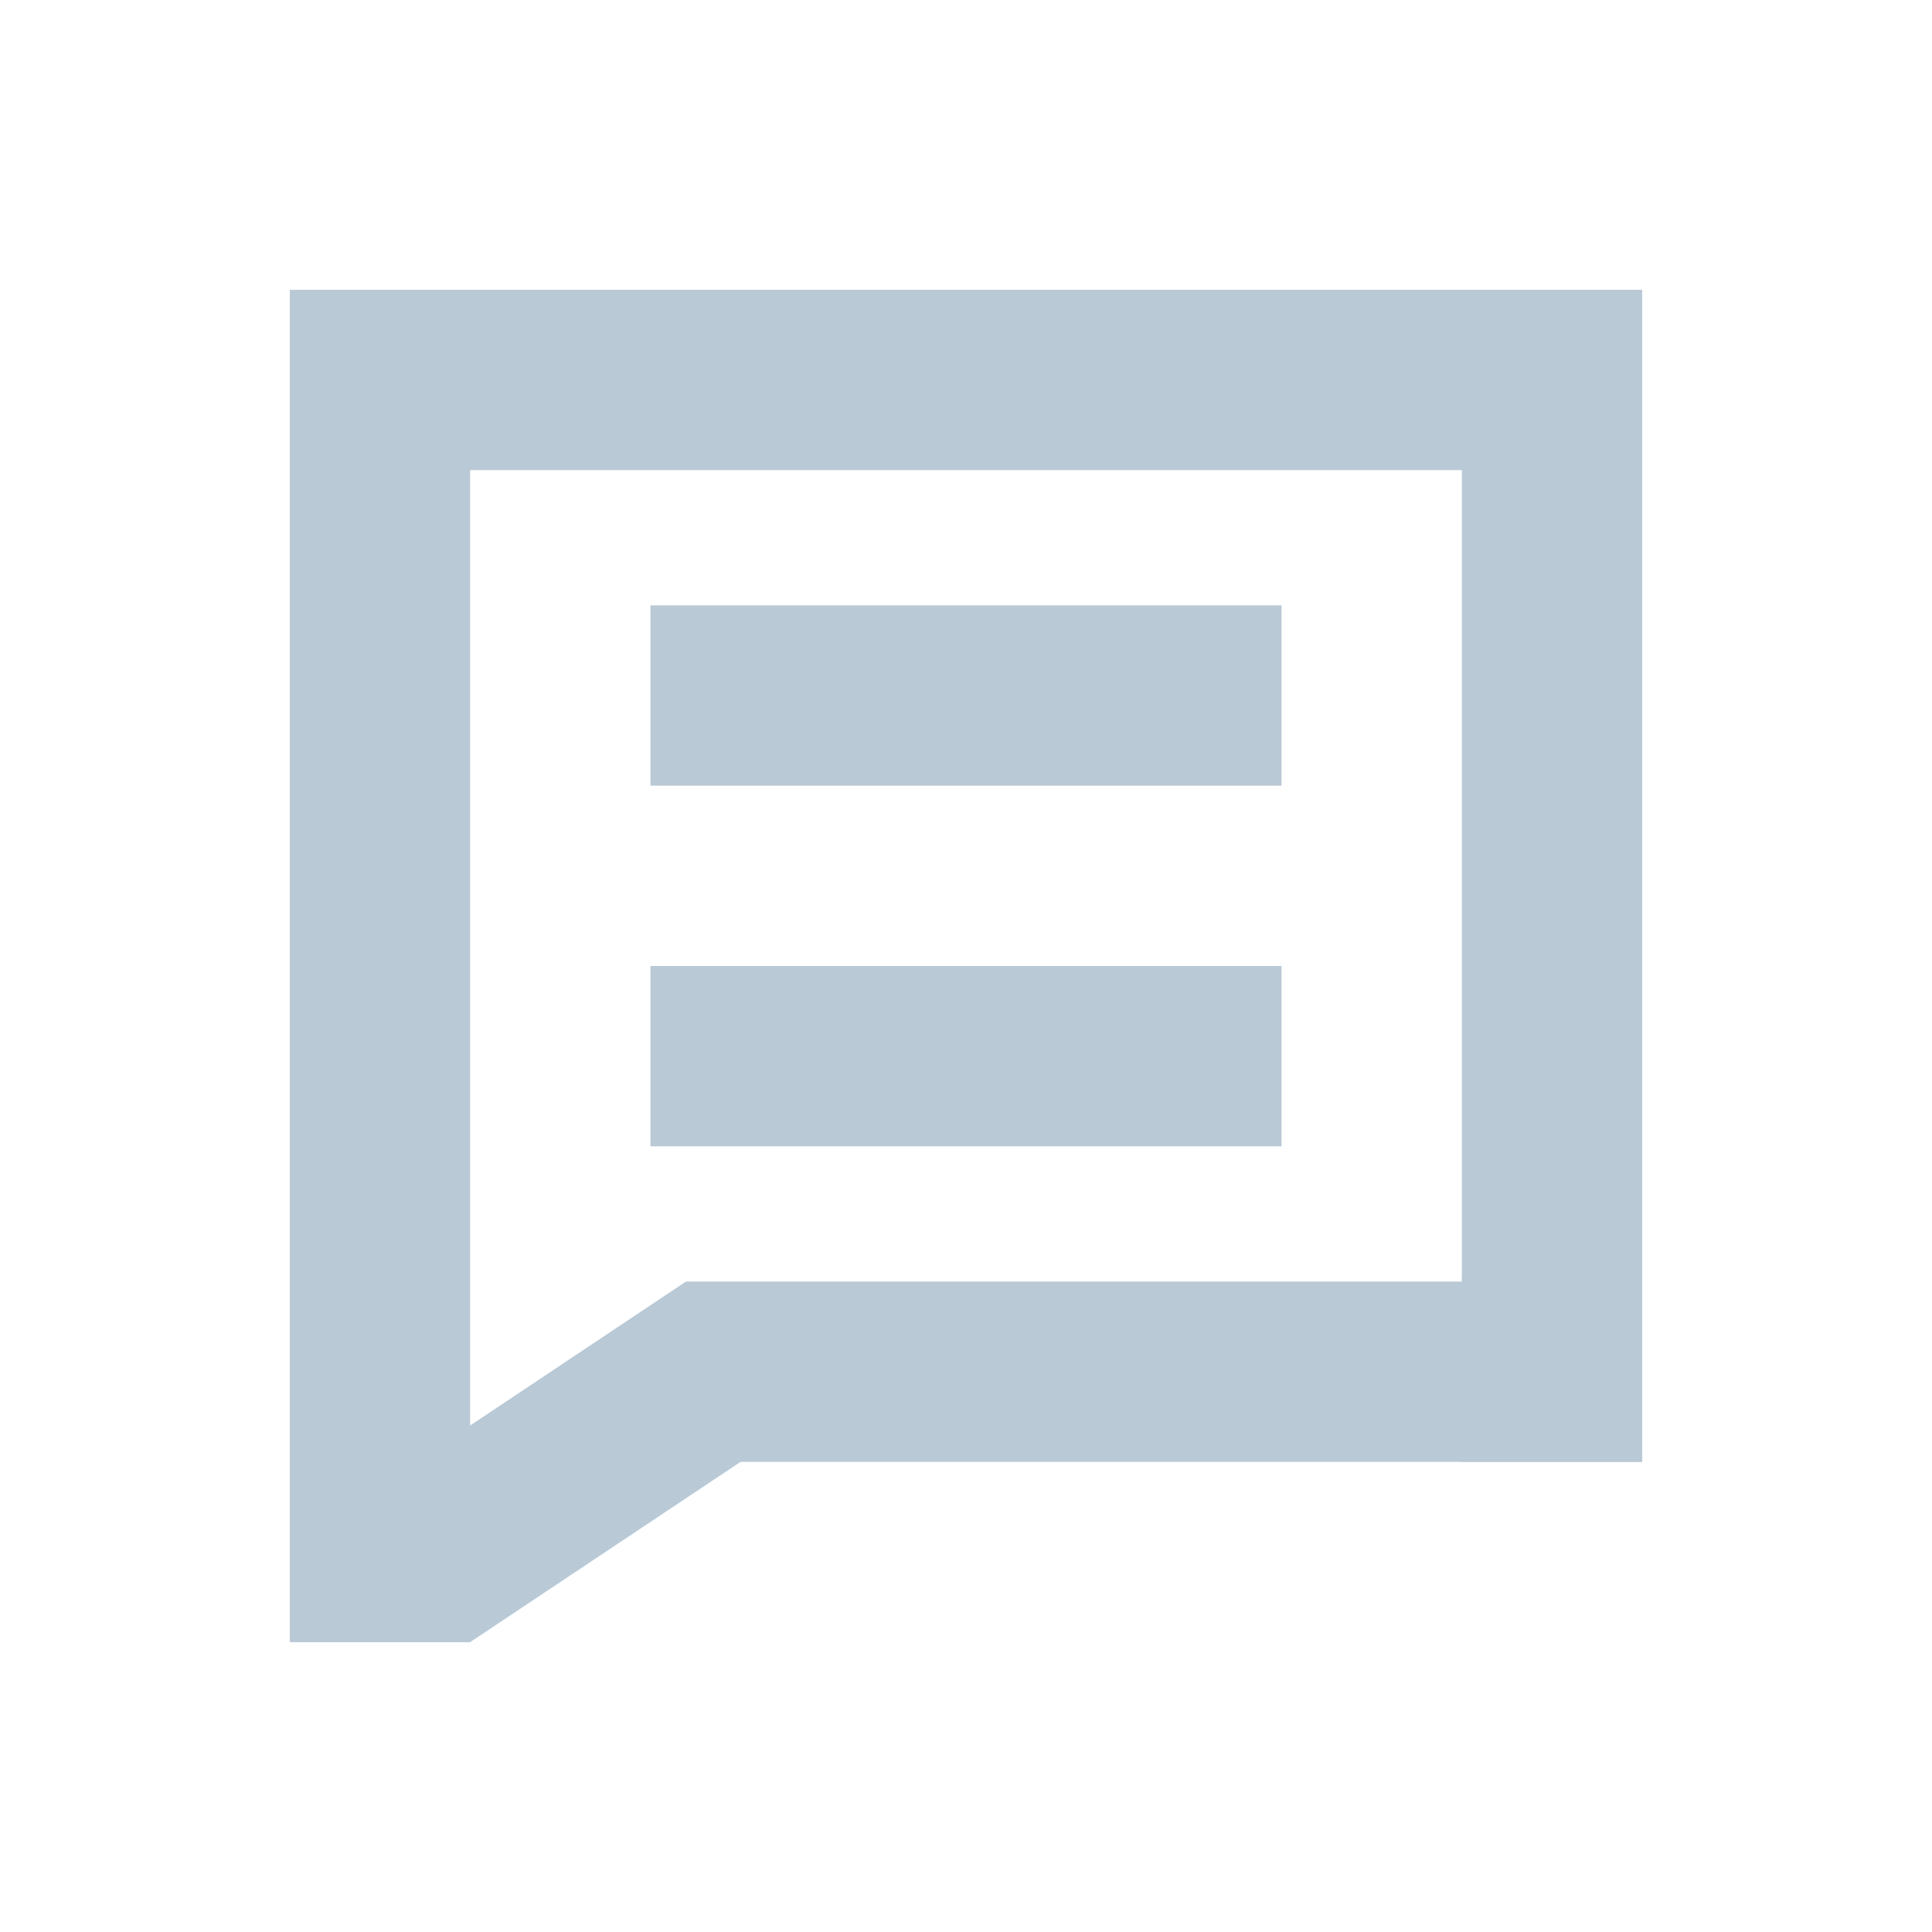 <svg t="1623557195523" class="icon" viewBox="0 0 1024 1024" version="1.1" xmlns="http://www.w3.org/2000/svg" p-id="12447" width="200" height="200"><path d="M344.745 416.425h334.51V320.855H344.745zM344.745 607.575h334.51V512H344.745z" fill="#B9C9D6" p-id="12448"></path><path d="M153.6 153.605v716.8h95.575V249.18h525.65v525.655H870.4V153.6z" fill="#B9C9D6" p-id="12449"></path><path d="M774.825 677.642v1.603H363.597L153.6 819.282v51.108h95.575l143.36-95.575H870.4v-97.172z" fill="#B9C9D6" p-id="12450"></path></svg>
